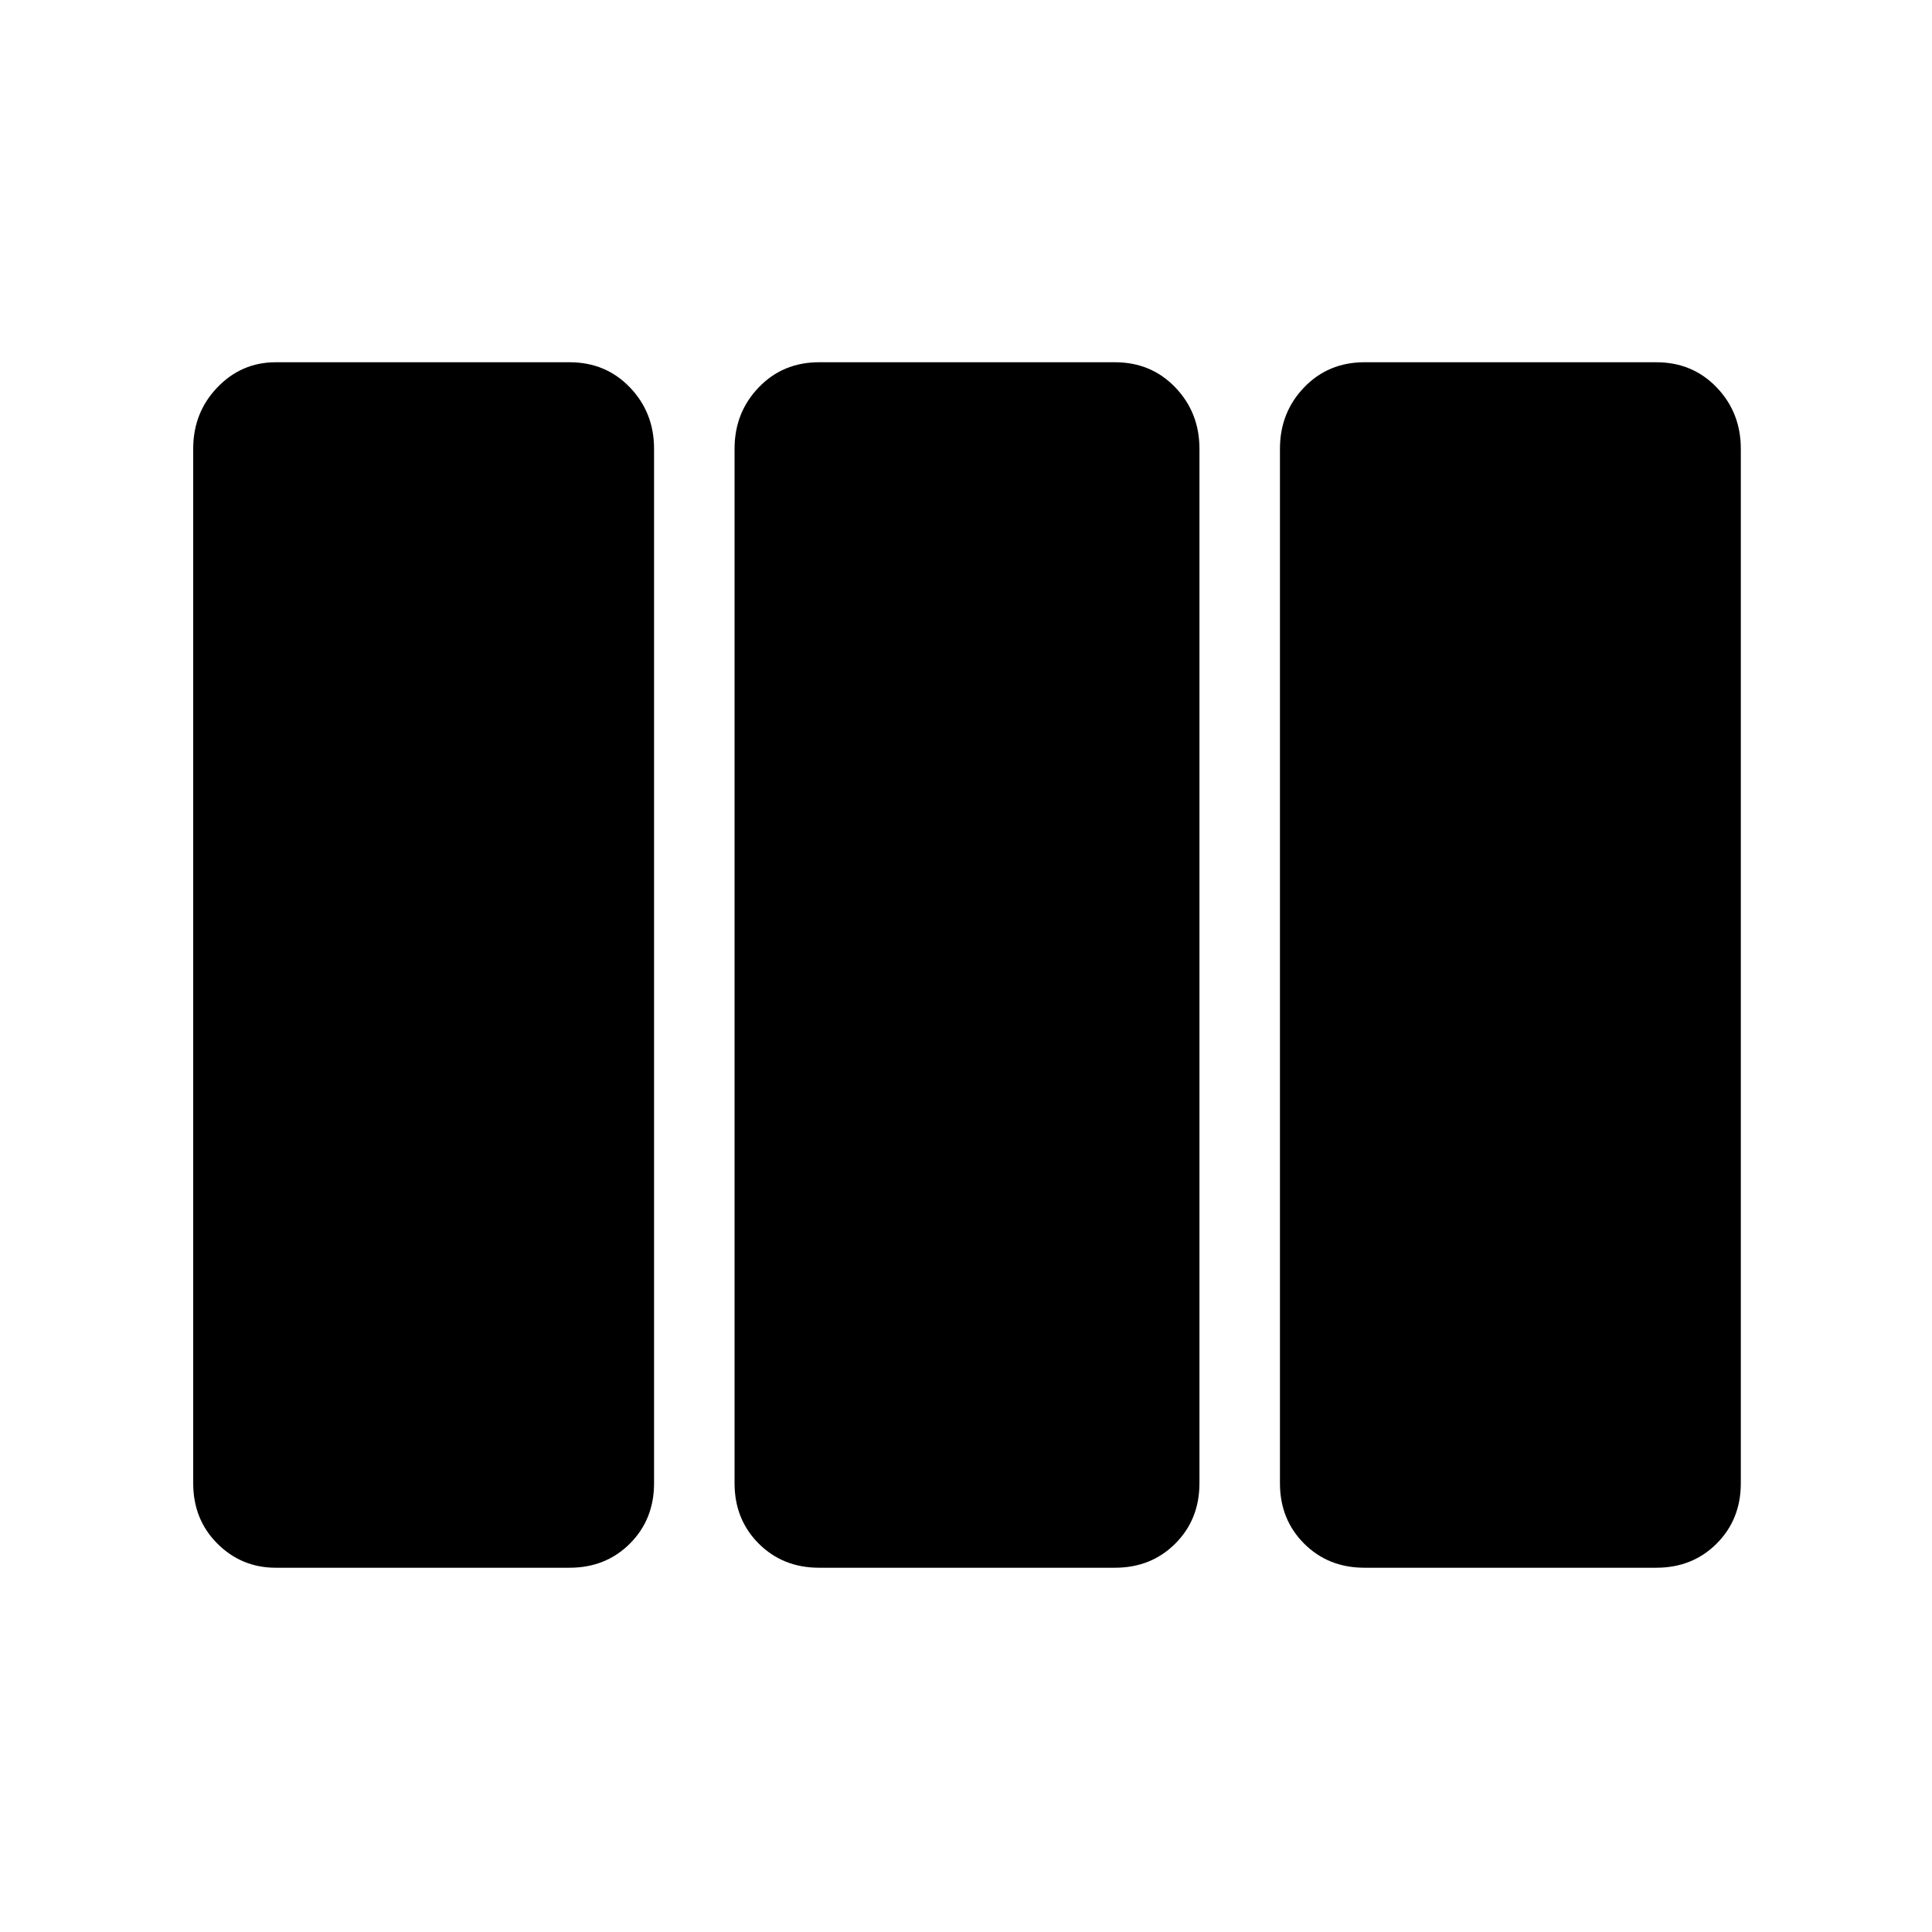<svg xmlns="http://www.w3.org/2000/svg" height="48" width="48"><path d="M6.85 38.95q-.85 0-1.45-.6t-.6-1.5v-25.7q0-.9.6-1.525Q6 9 6.85 9h7.3q.9 0 1.5.625t.6 1.525v25.7q0 .9-.6 1.5t-1.5.6Zm13.5 0q-.9 0-1.5-.6t-.6-1.5v-25.7q0-.9.6-1.525.6-.625 1.5-.625h7.35q.9 0 1.5.625t.6 1.525v25.7q0 .9-.6 1.5t-1.5.6Zm13.55 0q-.9 0-1.5-.6t-.6-1.5v-25.7q0-.9.6-1.525Q33 9 33.9 9h7.25q.9 0 1.5.625t.6 1.525v25.7q0 .9-.6 1.5t-1.5.6Z"/></svg>